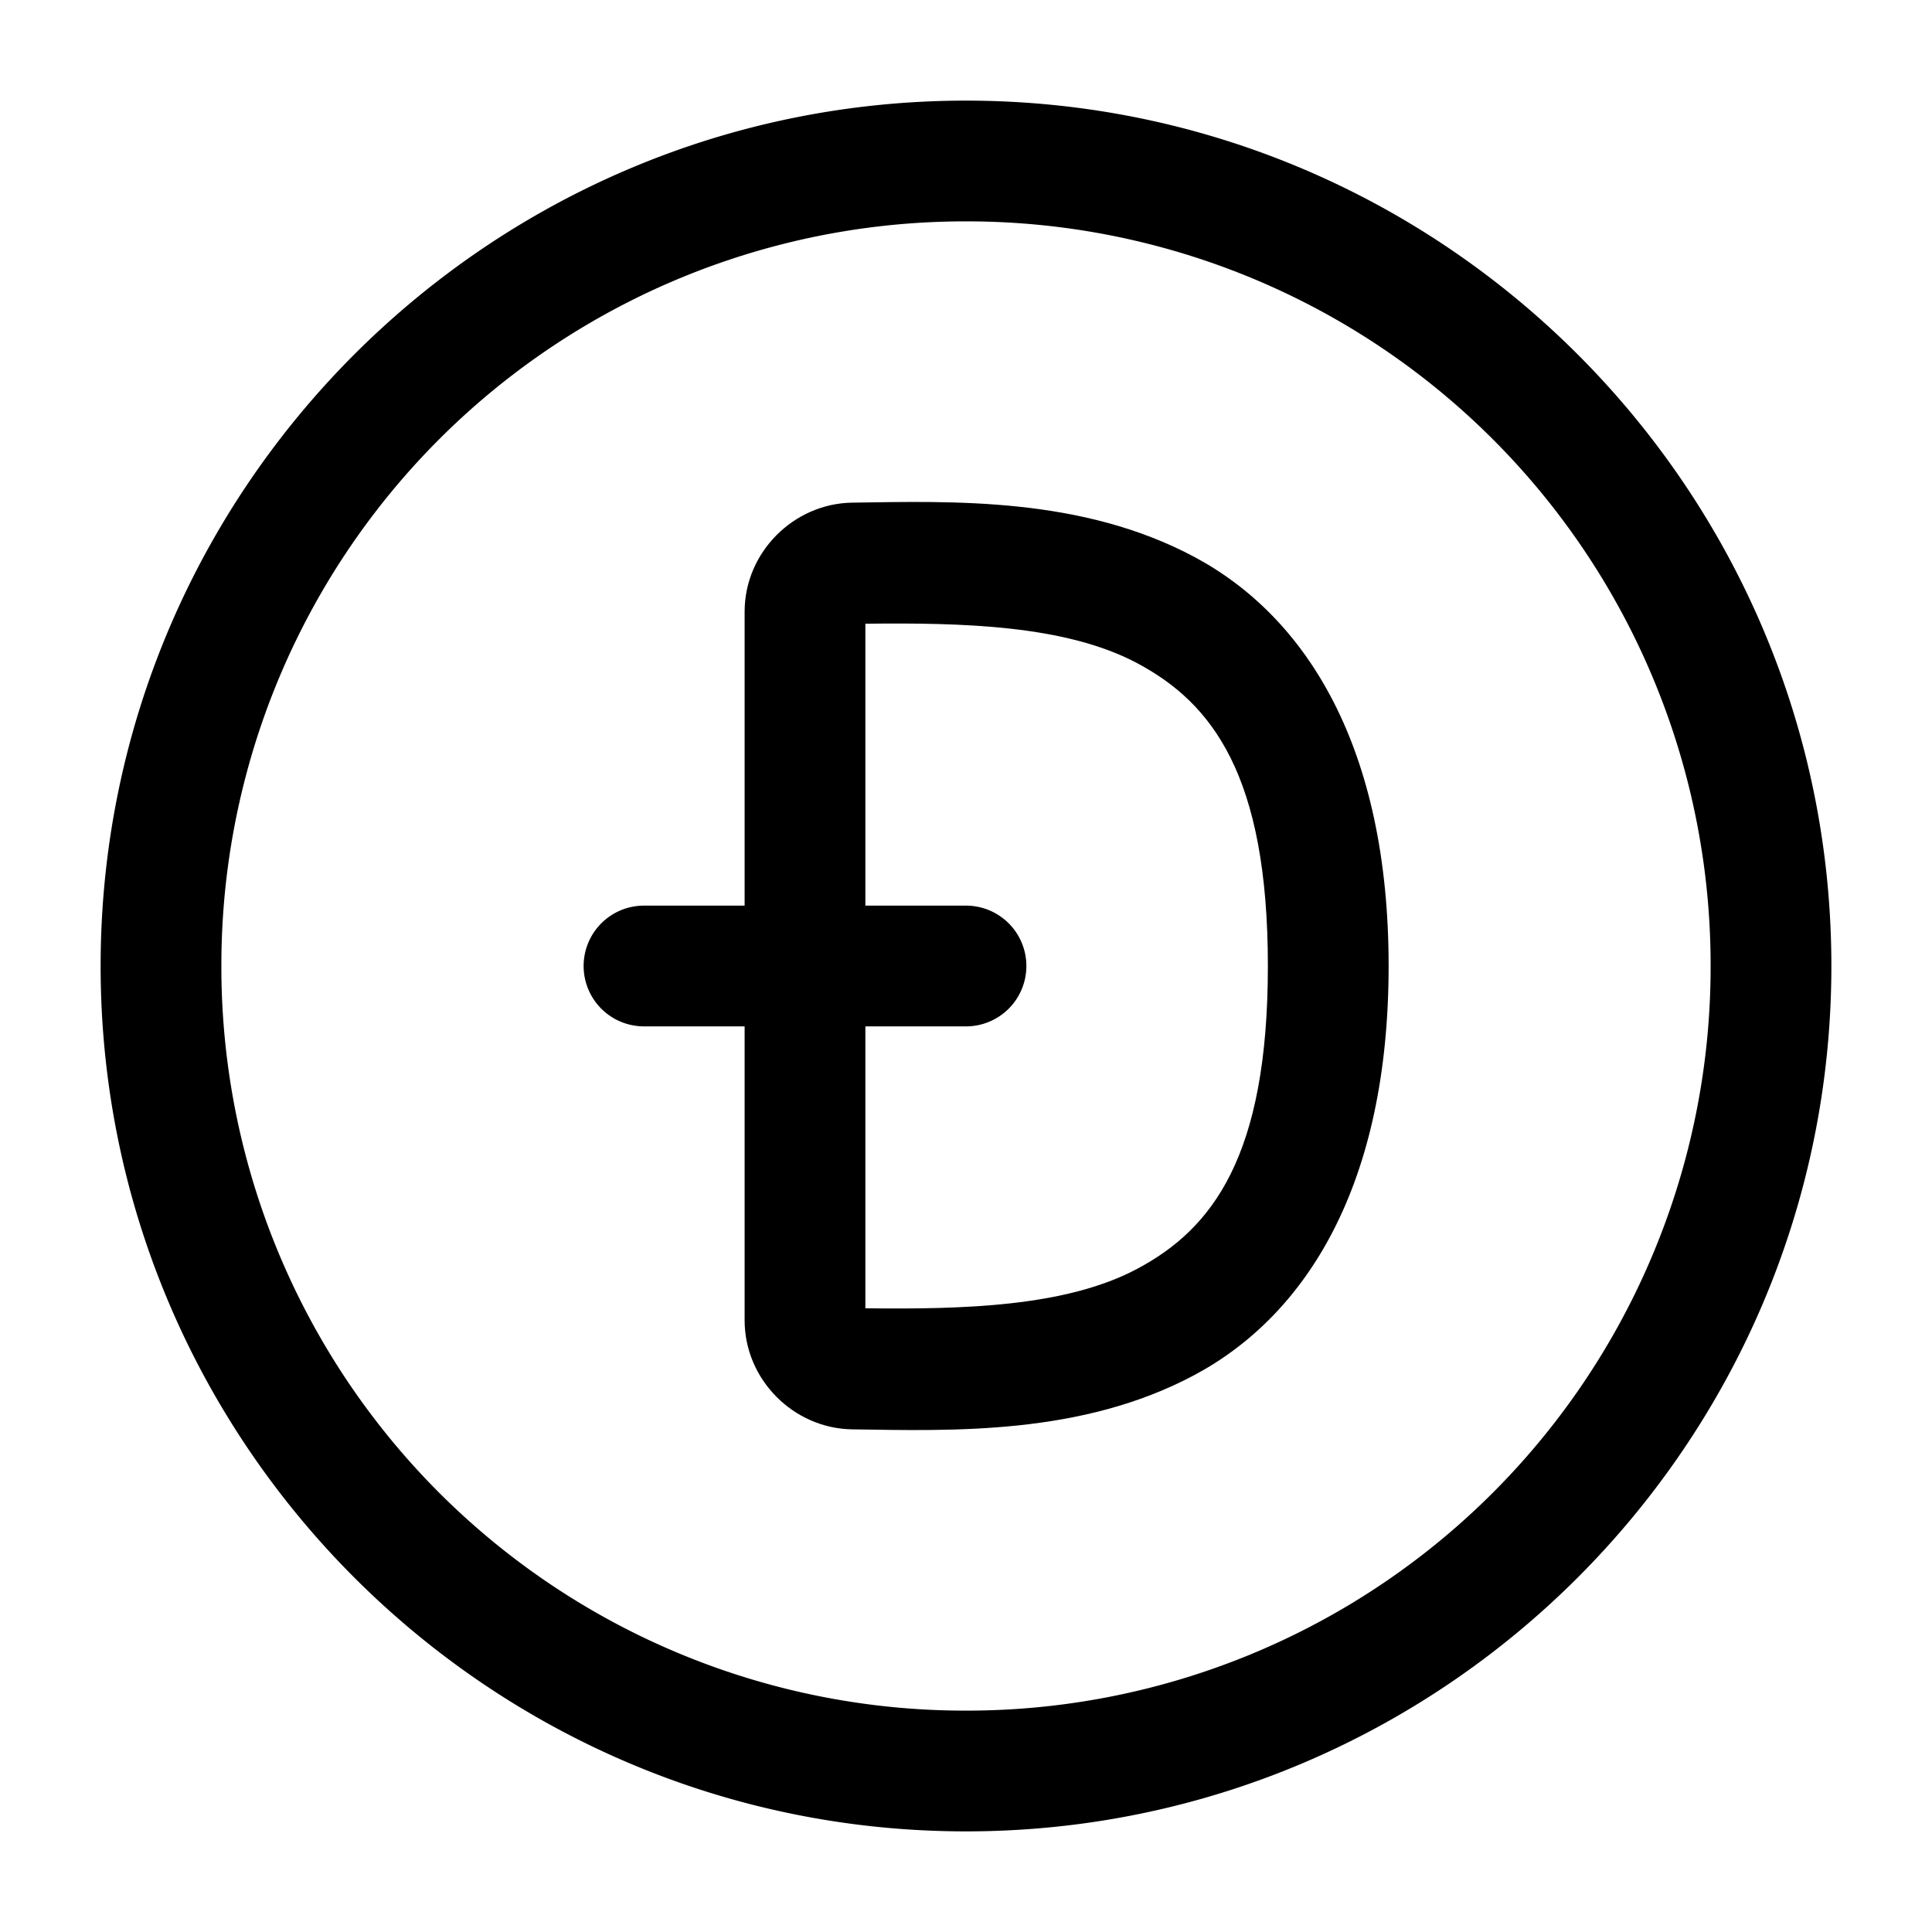 <svg xmlns="http://www.w3.org/2000/svg" width="24" height="24" fill="none" stroke-width="1.5" viewBox="0 0 24 24">
    <path d="M10.588 6.244c-.73.01-1.338.618-1.338 1.354v8.804c0 .736.608 1.344 1.338 1.354 1.246.018 2.847.074 4.248-.674 1.401-.748 2.414-2.375 2.414-5.082s-1.013-4.334-2.414-5.082c-1.402-.748-3.002-.692-4.248-.674m.162 1.504c1.205-.014 2.49.016 3.38.492.927.495 1.62 1.389 1.62 3.76 0 2.371-.693 3.265-1.62 3.76-.89.476-2.175.506-3.38.492z" style="color:#000;fill:currentColor;-inkscape-stroke:none"/>
    <path d="M8 11.25a.75.75 0 0 0-.75.75.75.75 0 0 0 .75.75h4a.75.75 0 0 0 .75-.75.75.75 0 0 0-.75-.75Z" style="color:#000;fill:currentColor;stroke-linecap:round;stroke-linejoin:round;-inkscape-stroke:none"/>
    <path d="M12 1.25C6.072 1.25 1.25 6.072 1.25 12S6.072 22.75 12 22.75 22.75 17.928 22.75 12 17.928 1.25 12 1.25m0 1.5A9.239 9.239 0 0 1 21.25 12 9.239 9.239 0 0 1 12 21.25 9.239 9.239 0 0 1 2.75 12 9.239 9.239 0 0 1 12 2.75" style="color:#000;fill:currentColor;stroke-linecap:round;stroke-linejoin:round;-inkscape-stroke:none"/>
</svg>
